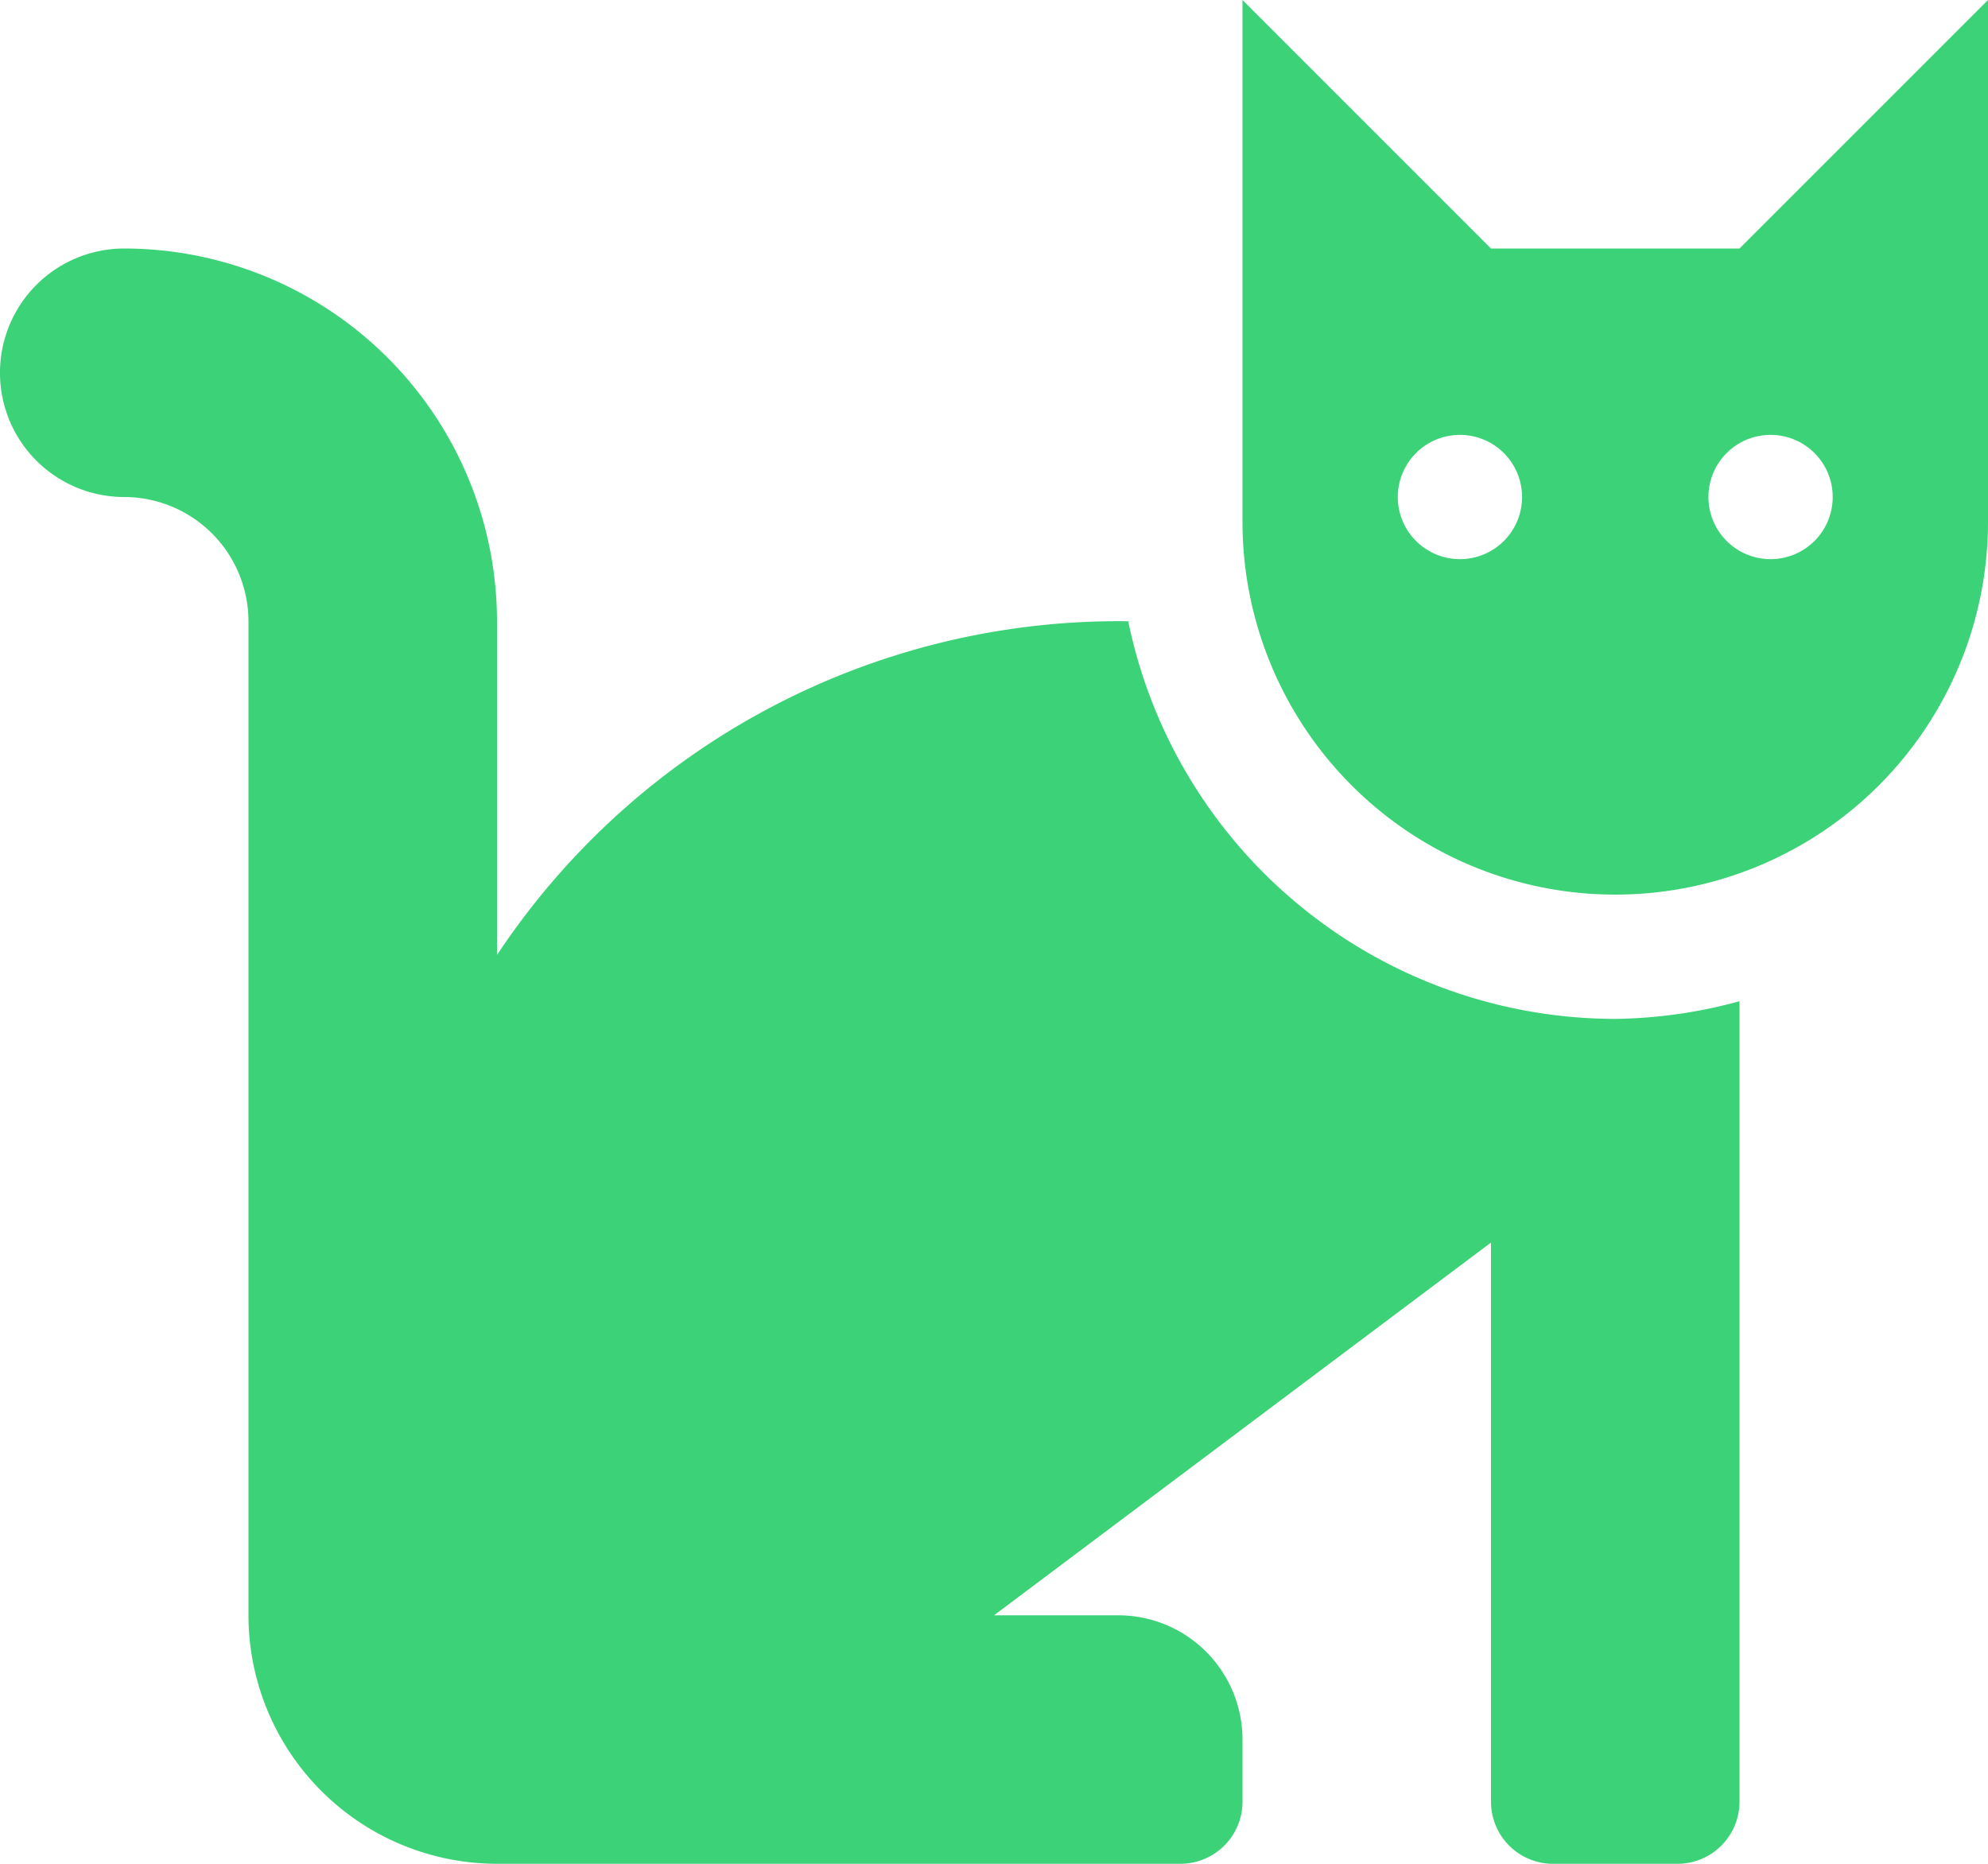 <svg xmlns="http://www.w3.org/2000/svg" width="62.2" height="58.312" viewBox="0 0 62.2 58.312"><defs><style>.a{fill:#3cd278;}</style></defs><path class="a" d="M35.3,21.687A23.336,23.336,0,0,0,15.55,32.129V21.687A11.675,11.675,0,0,0,3.887,10.025a3.887,3.887,0,0,0,0,7.775,3.893,3.893,0,0,1,3.887,3.887v31.1a7.782,7.782,0,0,0,7.775,7.775H36.931a1.943,1.943,0,0,0,1.944-1.944V56.675a3.888,3.888,0,0,0-3.888-3.887H31.1L46.65,41.125V58.619a1.943,1.943,0,0,0,1.944,1.944h3.887a1.943,1.943,0,0,0,1.944-1.944V33.576a15.4,15.4,0,0,1-3.888.552A15.575,15.575,0,0,1,35.3,21.687ZM54.425,10.025H46.65L38.875,2.25V18.577a11.662,11.662,0,0,0,23.325,0V2.25Zm-8.747,9.719A1.944,1.944,0,1,1,47.622,17.8,1.943,1.943,0,0,1,45.678,19.744Zm9.719,0A1.944,1.944,0,1,1,57.341,17.8,1.943,1.943,0,0,1,55.4,19.744Z" transform="translate(0 -2.25)"/></svg>